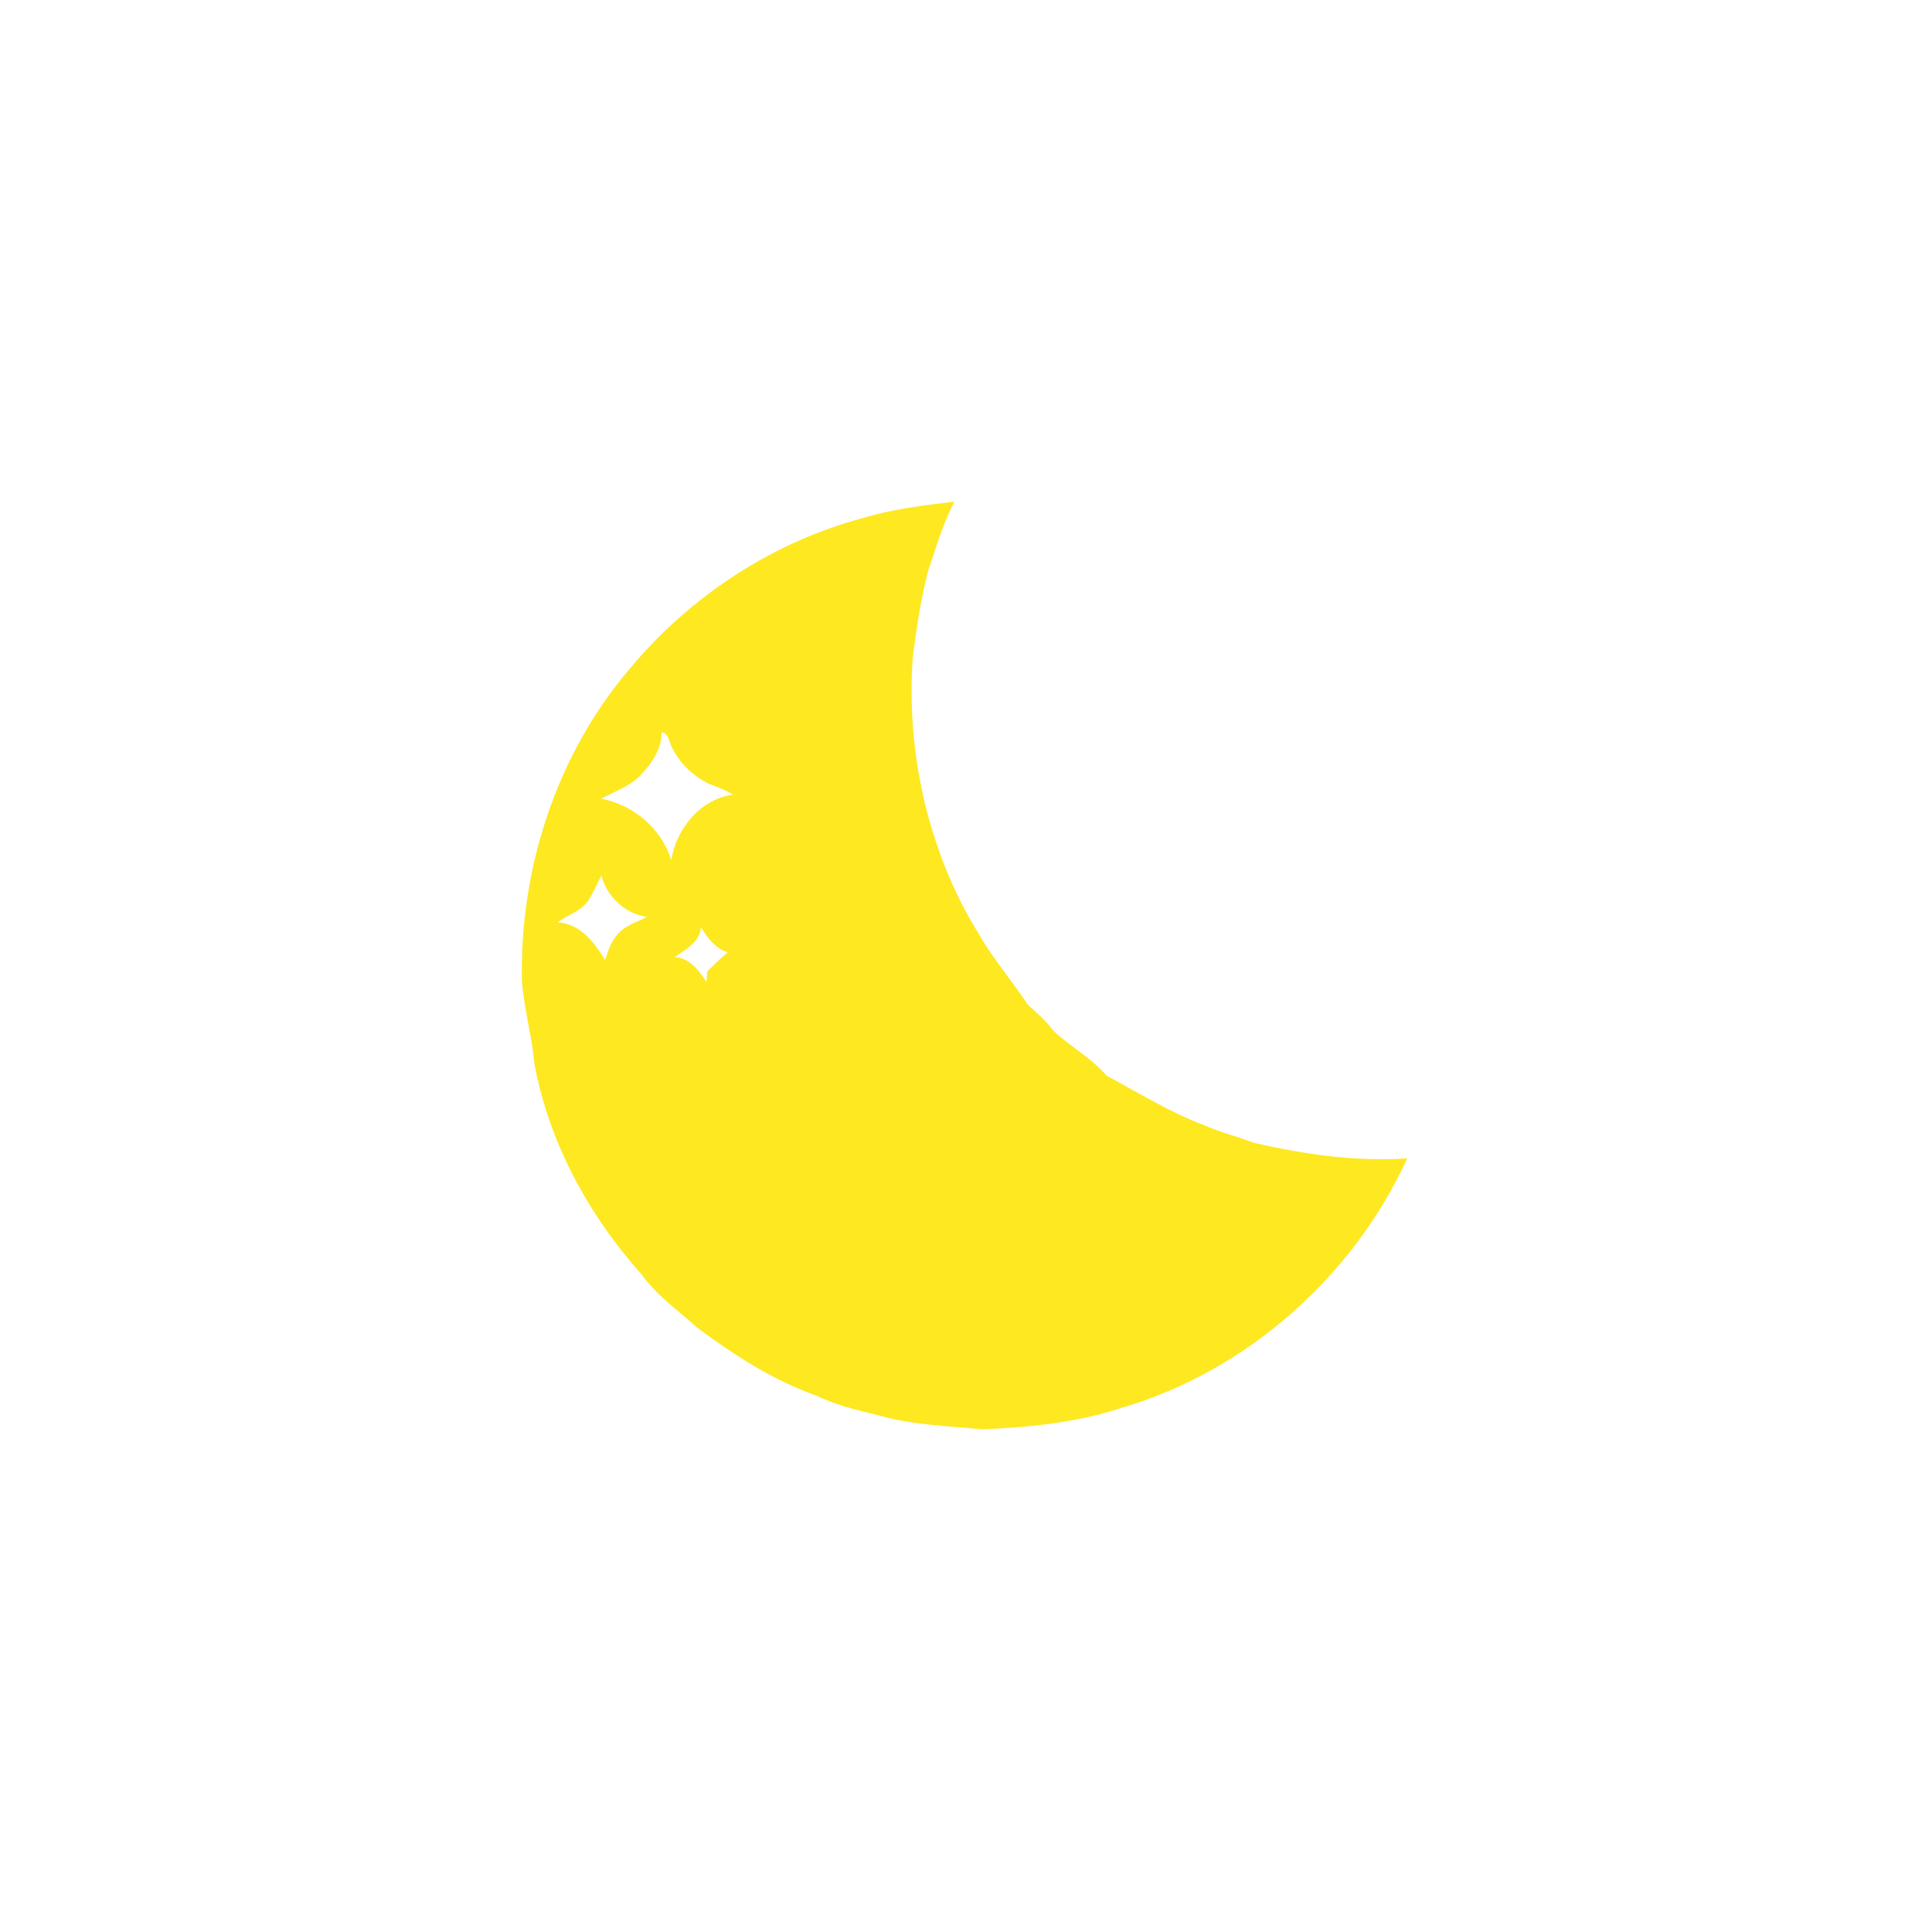 <?xml version="1.0" encoding="UTF-8" ?>
<!DOCTYPE svg PUBLIC "-//W3C//DTD SVG 1.1//EN" "http://www.w3.org/Graphics/SVG/1.1/DTD/svg11.dtd">
<svg width="500pt" height="500pt" viewBox="0 0 500 500" version="1.1" xmlns="http://www.w3.org/2000/svg">
<path fill="#ffffff" d=" M 0.00 0.00 L 500.00 0.00 L 500.00 500.00 L 0.00 500.00 L 0.00 0.00 Z" />
<path fill="#fee820" d=" M 222.98 134.16 C 230.80 131.77 238.89 130.77 246.98 129.83 C 244.63 134.53 242.83 139.48 241.30 144.50 C 240.94 145.51 240.59 146.52 240.24 147.53 C 238.37 154.89 237.20 162.38 236.24 169.90 C 235.32 182.48 236.37 195.18 239.25 207.47 C 242.14 219.48 246.72 231.13 253.27 241.62 C 256.95 248.13 261.90 253.79 266.00 260.02 C 268.25 262.11 270.65 264.07 272.48 266.59 C 276.80 270.84 282.40 273.67 286.33 278.35 C 294.70 282.85 302.80 287.87 311.72 291.24 C 315.87 293.08 320.28 294.15 324.51 295.76 C 337.52 298.74 350.84 300.69 364.20 299.79 C 350.16 330.37 322.85 354.69 290.51 364.28 C 278.74 368.15 266.34 369.44 254.03 369.90 C 245.14 369.02 236.11 368.79 227.45 366.32 C 226.11 365.99 224.77 365.67 223.45 365.32 C 219.37 364.32 215.29 363.09 211.49 361.27 C 200.17 357.28 189.97 350.72 180.41 343.57 C 175.54 339.14 170.01 335.36 166.14 329.93 C 152.31 314.47 141.96 295.54 138.27 275.01 C 137.62 267.97 135.66 261.11 135.07 254.05 C 134.43 224.88 144.01 195.26 163.06 172.97 C 178.52 154.43 199.63 140.47 222.98 134.16 Z" />
<path fill="#ffffff" d=" M 171.23 189.49 C 173.10 189.79 173.07 191.86 173.82 193.21 C 175.75 197.47 179.27 200.68 183.36 202.82 C 185.56 203.59 187.72 204.47 189.73 205.65 C 181.30 206.78 174.97 214.49 173.72 222.63 C 171.23 214.43 163.94 208.30 155.61 206.70 C 158.99 204.83 162.82 203.59 165.61 200.80 C 168.56 197.72 171.23 193.95 171.23 189.49 Z" />
<path fill="#ffffff" d=" M 152.18 233.16 C 153.57 231.09 154.46 228.74 155.65 226.56 C 156.93 231.94 161.86 236.55 167.39 237.28 C 164.81 238.71 161.71 239.48 159.79 241.86 C 158.11 243.70 157.37 246.13 156.61 248.45 C 153.83 243.94 150.10 238.97 144.30 238.70 C 146.88 236.78 150.26 235.88 152.18 233.16 Z" />
<path fill="#ffffff" d=" M 174.57 247.73 C 177.40 245.72 181.20 243.84 181.39 239.88 C 182.98 242.69 185.11 245.41 188.31 246.45 C 186.50 248.02 184.77 249.69 183.06 251.37 C 182.97 252.28 182.90 253.19 182.82 254.11 C 180.91 251.16 178.44 247.84 174.57 247.73 Z" />
</svg>
